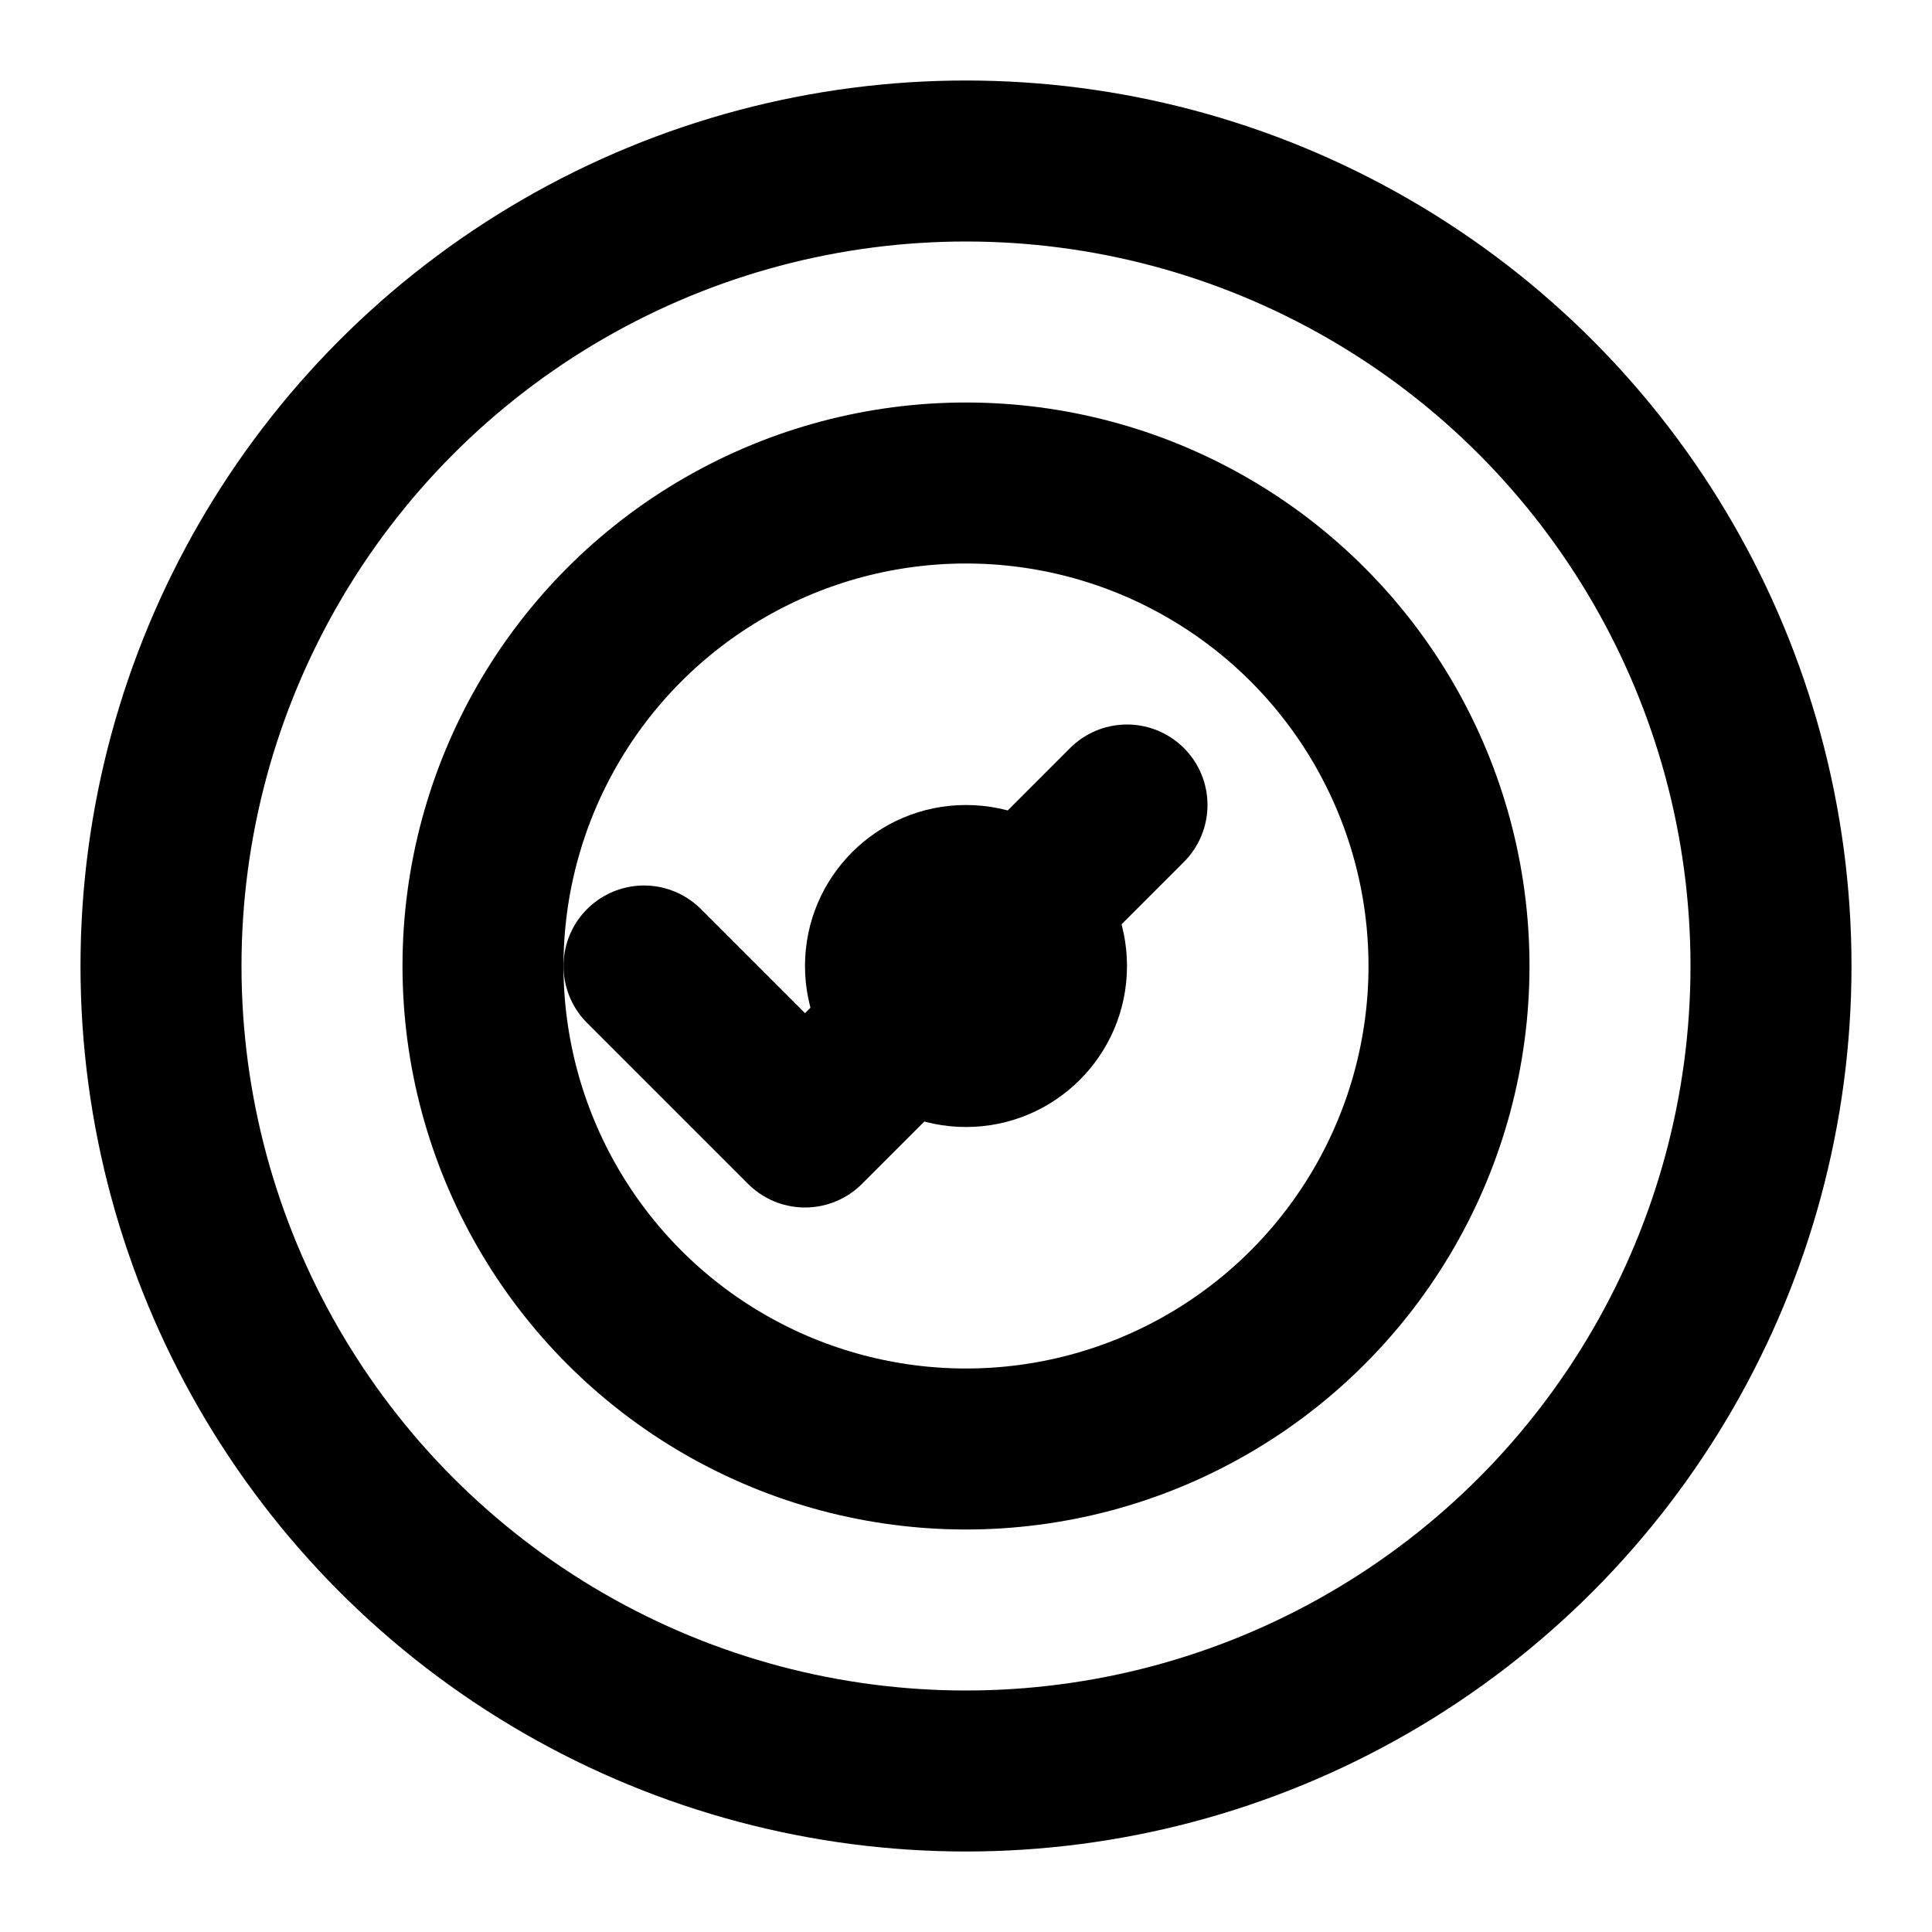<svg width="24" height="24" viewBox="0 0 24 24" fill="none" xmlns="http://www.w3.org/2000/svg">
  <circle cx="12" cy="12" r="10" stroke="currentColor" stroke-width="2"/>
  <circle cx="12" cy="12" r="6" stroke="currentColor" stroke-width="2"/>
  <circle cx="12" cy="12" r="2" fill="currentColor"/>
  <path d="m8 12 2 2 4-4" stroke="currentColor" stroke-width="2" stroke-linecap="round" stroke-linejoin="round"/>
</svg>